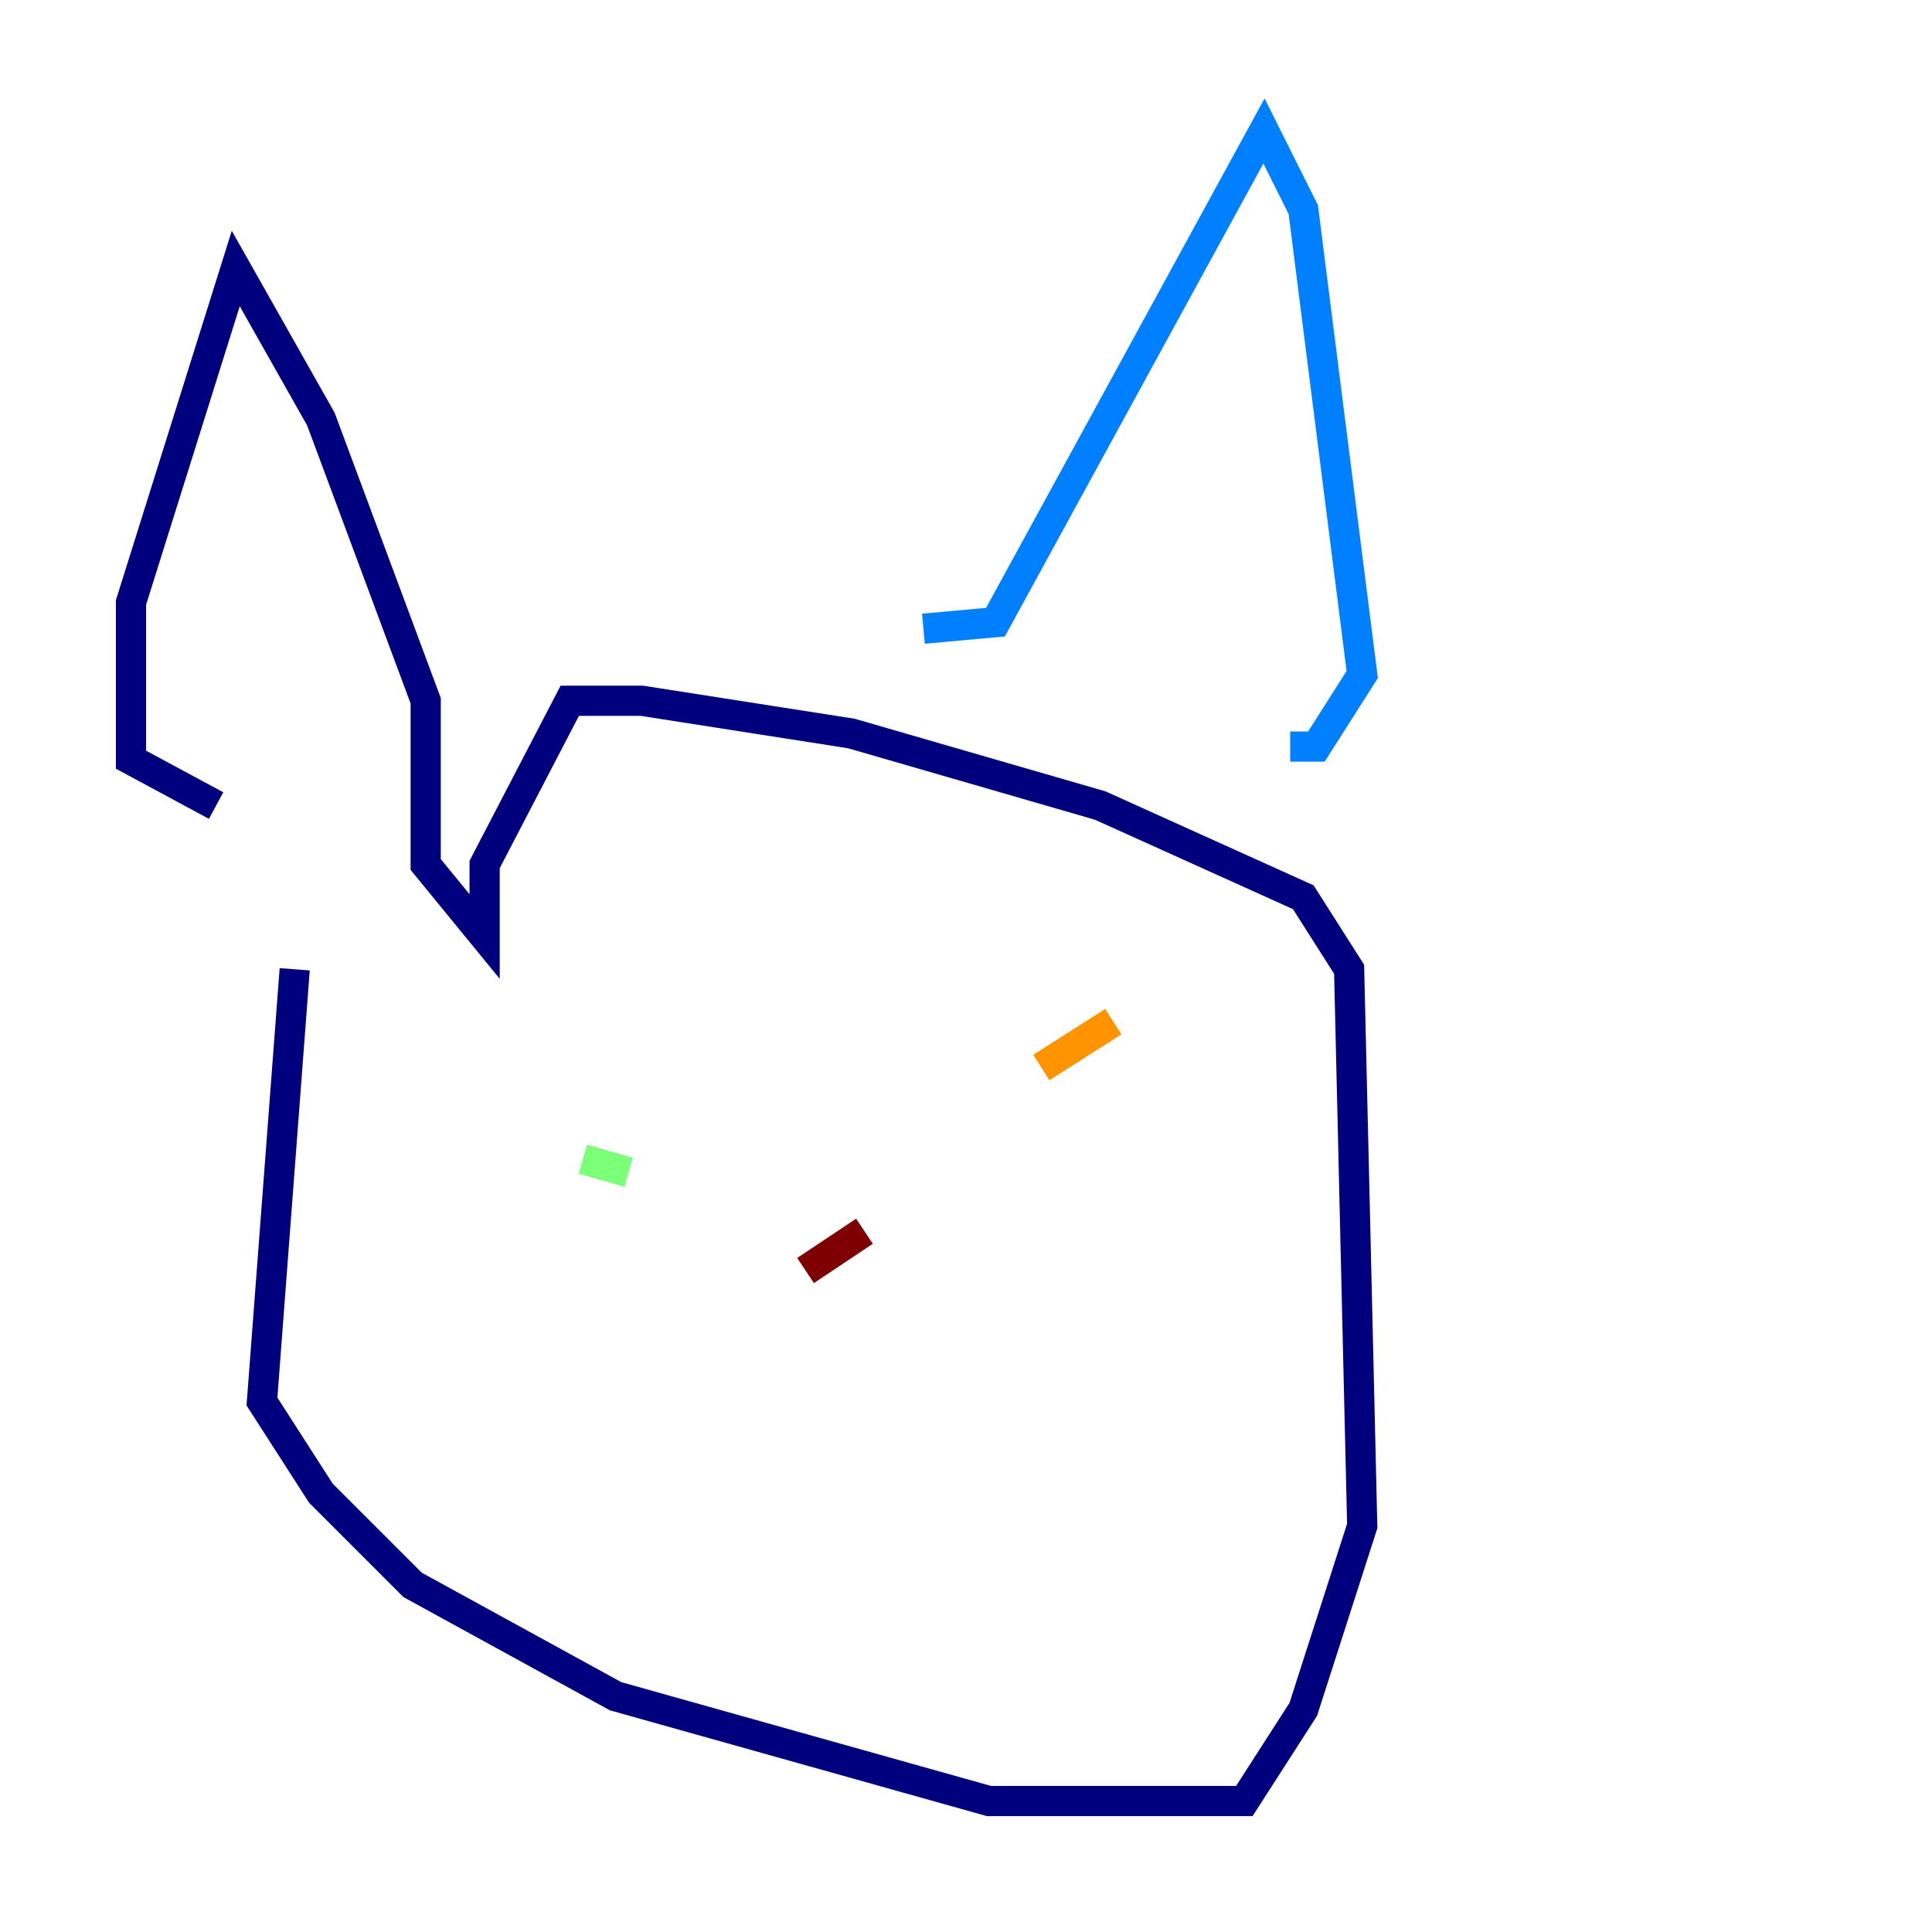 <?xml version="1.0" encoding="utf-8" ?>
<svg baseProfile="tiny" height="128" version="1.2" viewBox="0,0,128,128" width="128" xmlns="http://www.w3.org/2000/svg" xmlns:ev="http://www.w3.org/2001/xml-events" xmlns:xlink="http://www.w3.org/1999/xlink"><defs /><polyline fill="none" points="19.525,64.217 17.356,92.854 21.261,98.929 27.336,105.003 40.786,112.38 65.519,119.322 82.441,119.322 86.346,113.248 90.251,101.098 89.383,64.217 86.346,59.444 72.895,53.37 56.407,48.597 42.522,46.427 37.749,46.427 32.108,57.275 32.108,62.047 28.203,57.275 28.203,46.427 21.261,27.77 15.62,17.79 8.678,39.919 8.678,50.332 14.319,53.37" stroke="#00007f" stroke-width="2" /><polyline fill="none" points="61.18,41.654 65.953,41.22 83.742,8.678 86.346,13.885 90.251,44.691 87.214,49.464 85.478,49.464" stroke="#0080ff" stroke-width="2" /><polyline fill="none" points="38.617,76.8 41.654,77.668" stroke="#7cff79" stroke-width="2" /><polyline fill="none" points="73.763,67.688 68.99,70.725" stroke="#ff9400" stroke-width="2" /><polyline fill="none" points="57.275,81.573 53.37,84.176" stroke="#7f0000" stroke-width="2" /></svg>